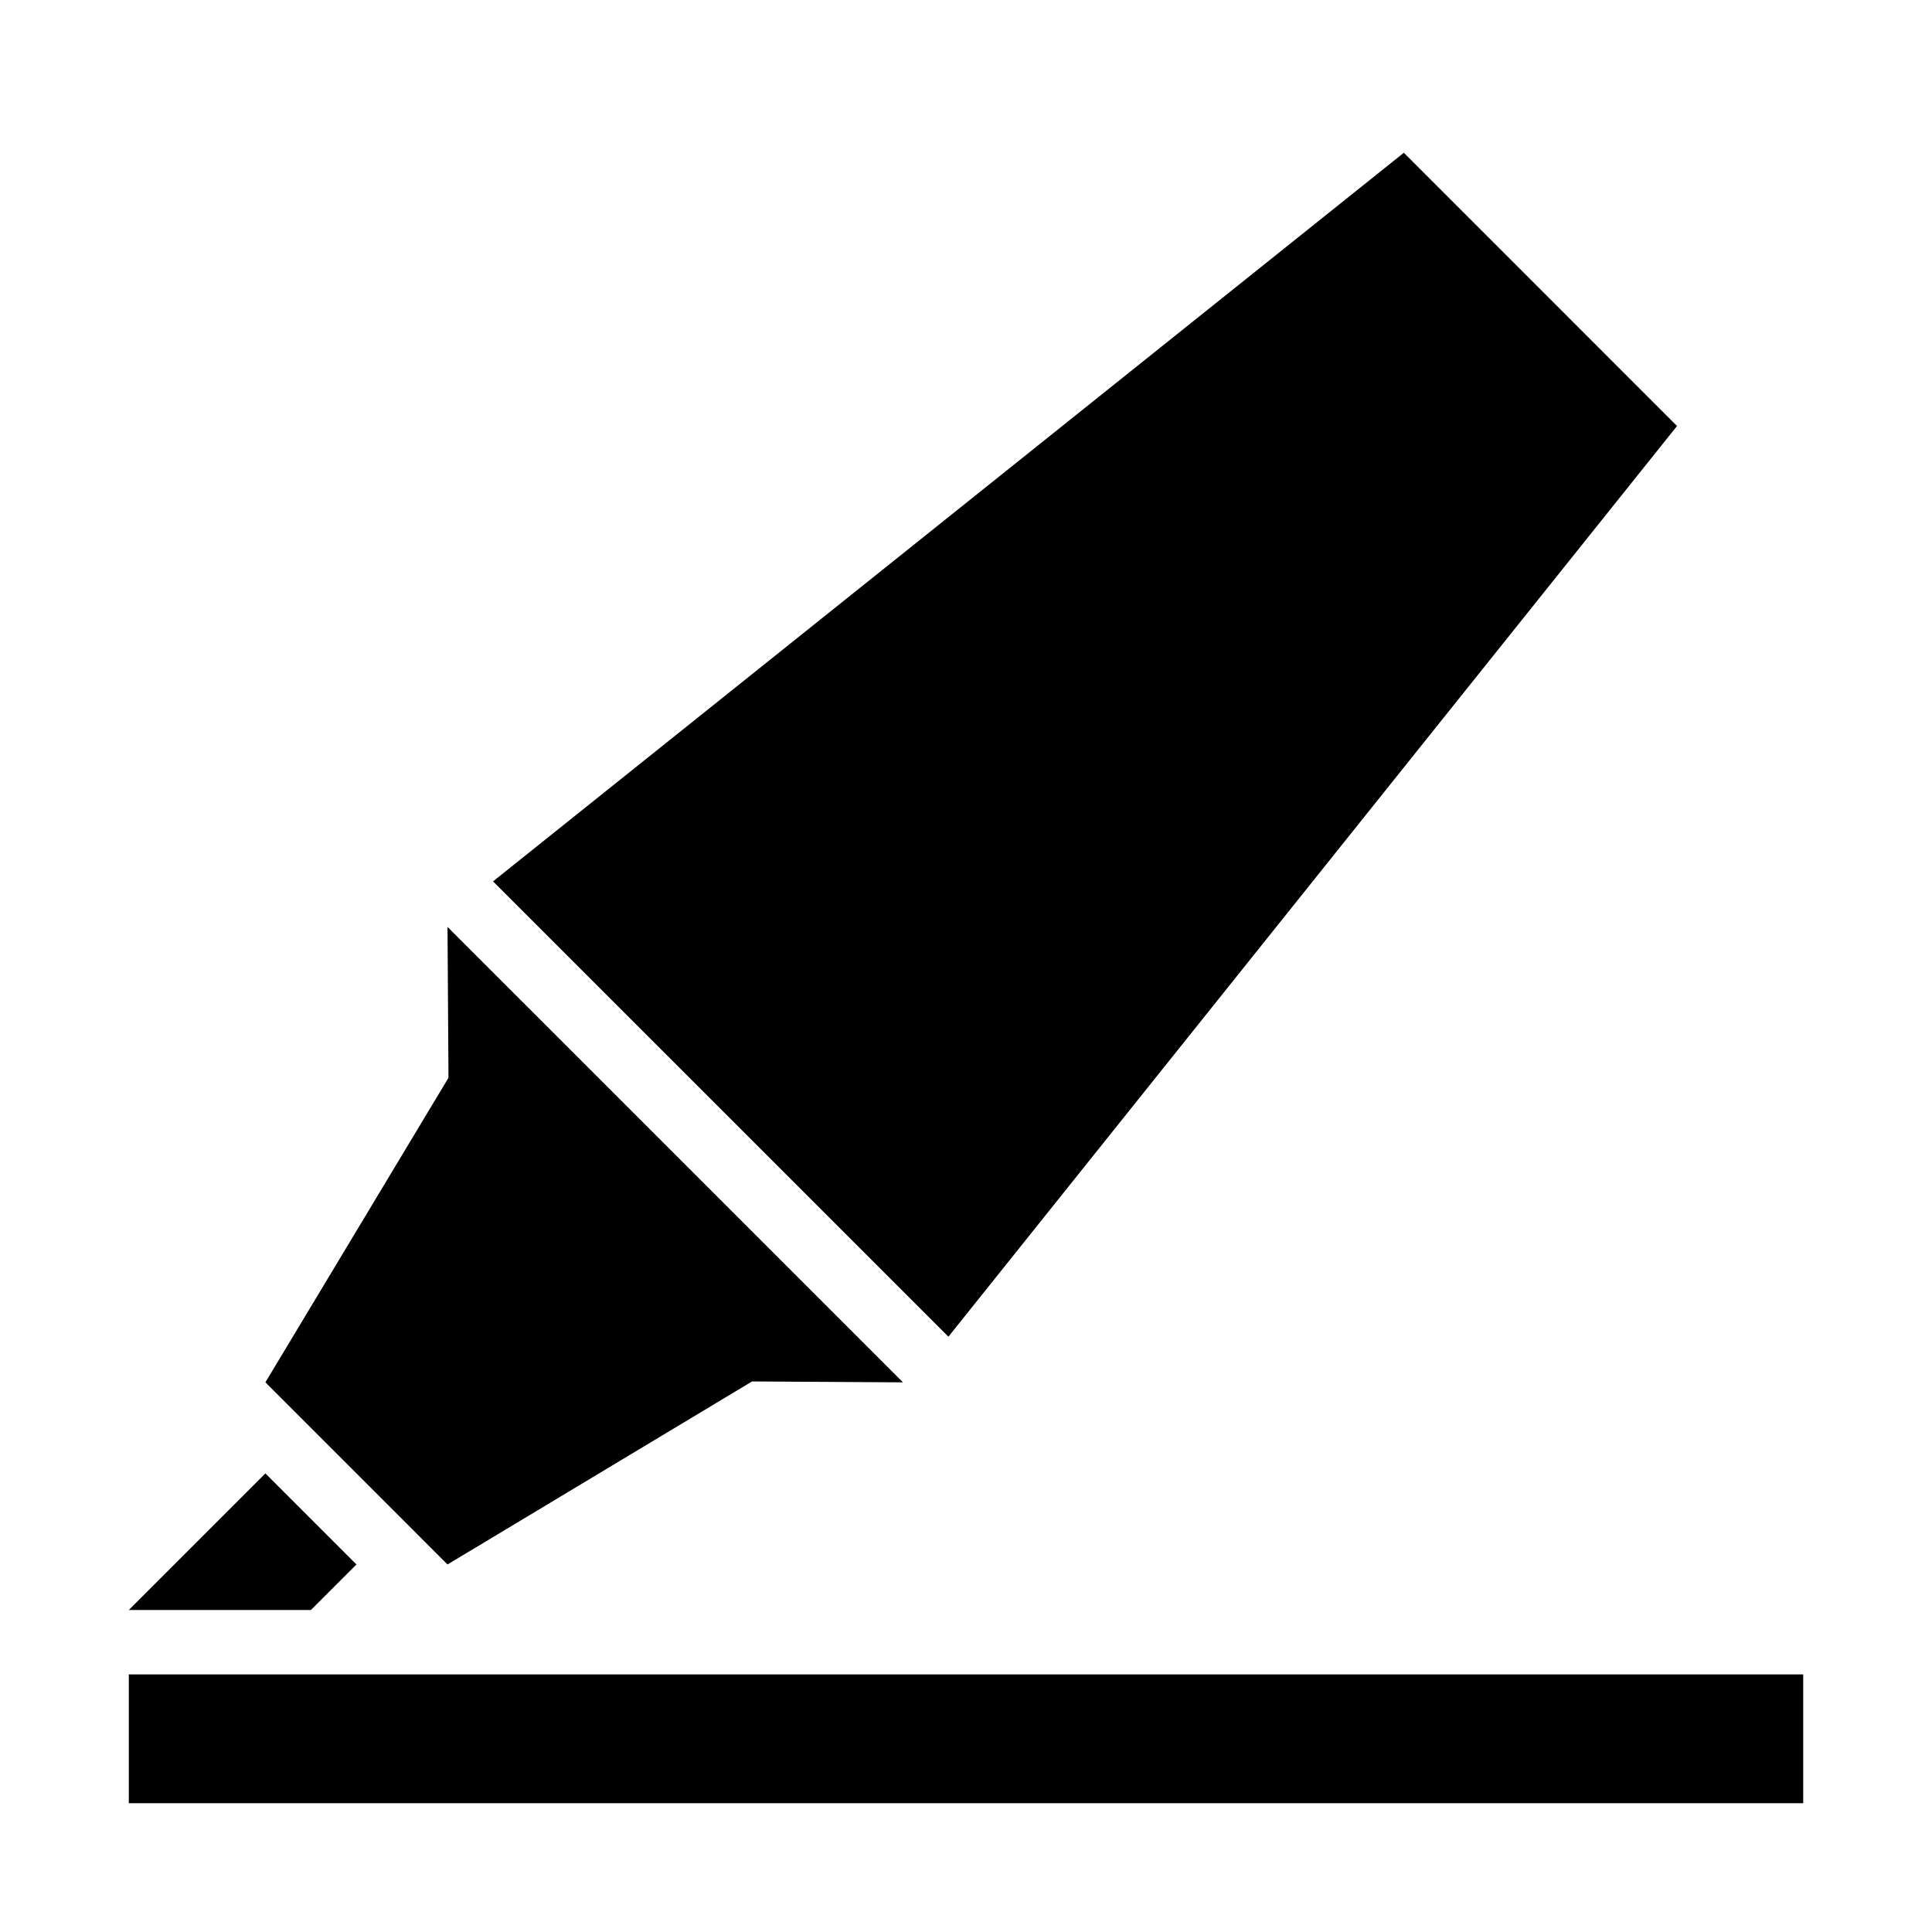 <svg xmlns="http://www.w3.org/2000/svg" xmlns:xlink="http://www.w3.org/1999/xlink" version="1.1" x="0px" y="0px" viewBox="0 0 30 30" xml:space="preserve"><g transform="translate(-270 -80)"><g xmlns="http://www.w3.org/2000/svg" xmlns:xlink="http://www.w3.org/1999/xlink"><g><polygon points="284.727,100.756 296.041,86.615 291.799,82.372 277.656,93.686    "></polygon><polygon points="276.964,96.736 274.121,101.465 276.949,104.293 281.678,101.451 284.021,101.465 276.949,94.393    "></polygon><polygon points="274.121,102.879 275.535,104.293 274.828,105 272,105    "></polygon></g><rect x="272" y="106" width="26" height="2"></rect></g></g></svg>
